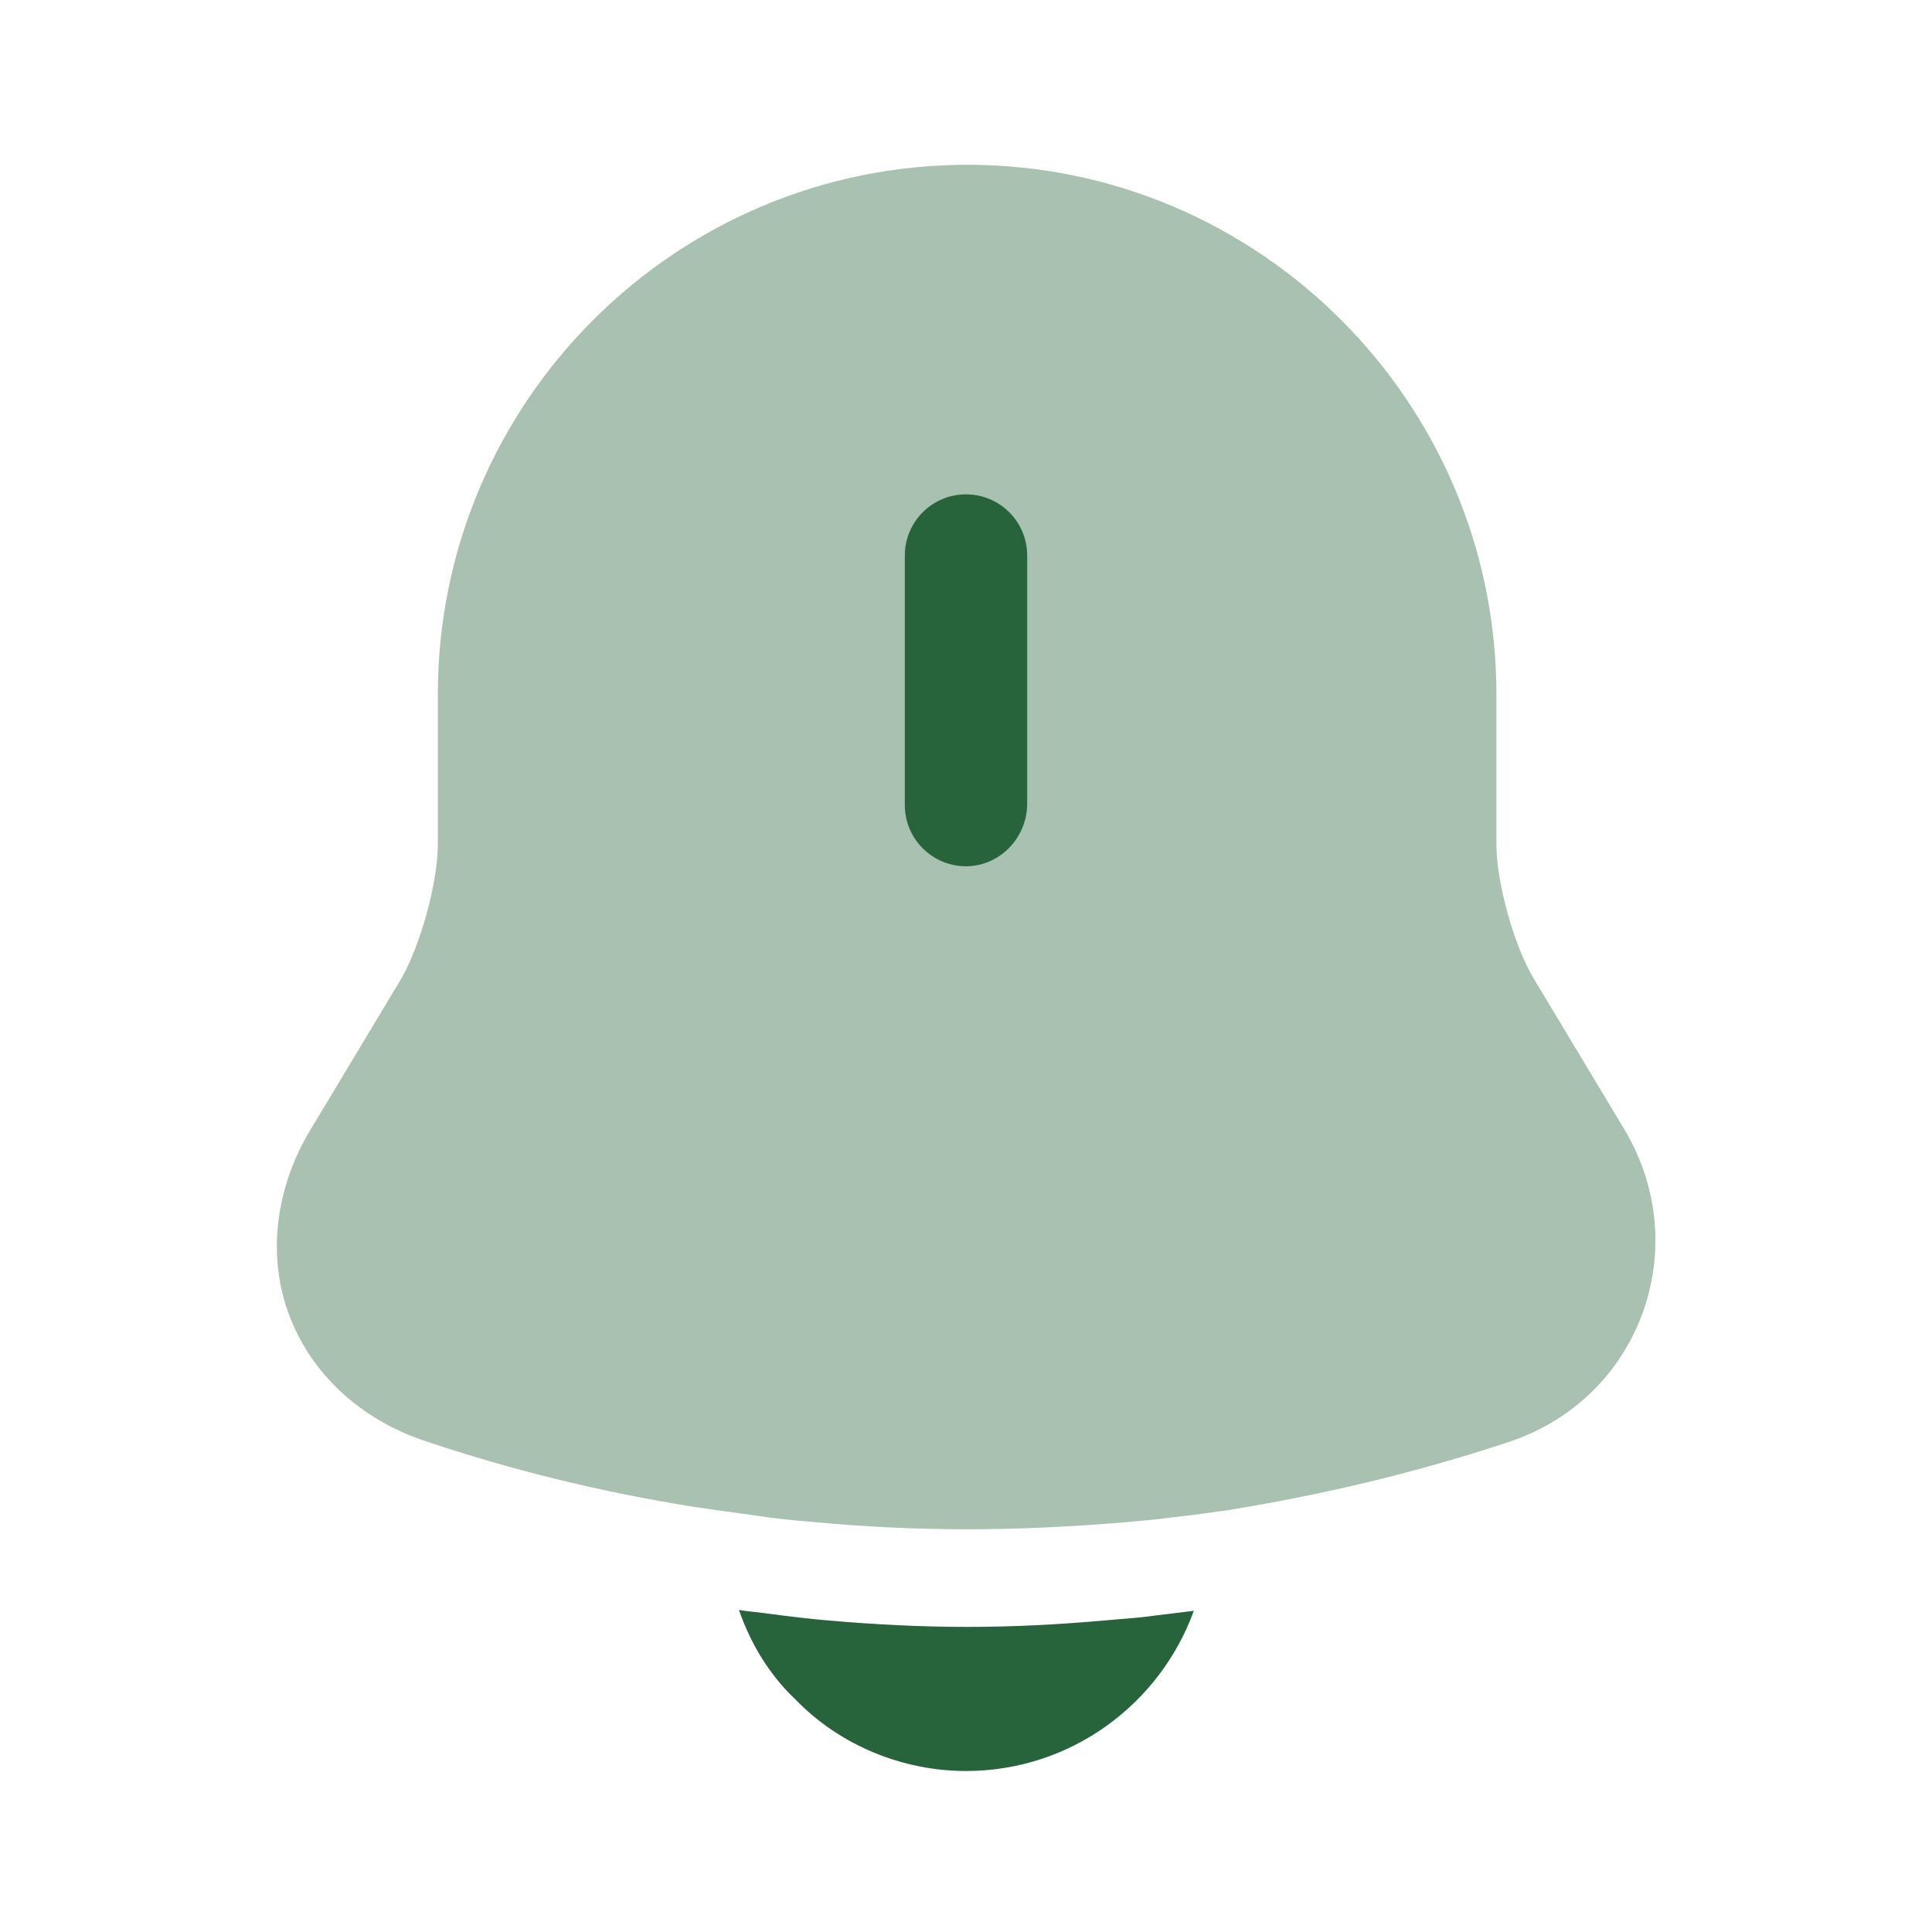 <svg width="24" height="24" viewBox="0 0 24 24" fill="none" xmlns="http://www.w3.org/2000/svg">
<g clip-path="url(#clip0_57_28527)">
<g clip-path="url(#clip1_57_28527)">
<path opacity="0.4" d="M20.399 16.327C20.119 17.077 19.529 17.647 18.759 17.907C17.679 18.267 16.569 18.537 15.449 18.727C15.339 18.747 15.229 18.767 15.119 18.777C14.939 18.807 14.759 18.827 14.579 18.847C14.359 18.877 14.129 18.897 13.899 18.917C13.269 18.967 12.649 18.997 12.019 18.997C11.379 18.997 10.739 18.967 10.109 18.907C9.839 18.887 9.579 18.857 9.319 18.817C9.169 18.797 9.019 18.777 8.879 18.757C8.769 18.737 8.659 18.727 8.549 18.707C7.439 18.527 6.339 18.257 5.269 17.897C4.469 17.627 3.859 17.057 3.589 16.327C3.319 15.607 3.419 14.767 3.849 14.047L4.979 12.167C5.219 11.757 5.439 10.967 5.439 10.487V8.627C5.439 4.997 8.389 2.047 12.019 2.047C15.639 2.047 18.589 4.997 18.589 8.627V10.487C18.589 10.967 18.809 11.757 19.059 12.167L20.189 14.047C20.599 14.747 20.679 15.567 20.399 16.327Z" fill="#28643B"/>
<path d="M12 10.761C11.58 10.761 11.24 10.421 11.24 10.001V6.901C11.24 6.481 11.58 6.141 12 6.141C12.42 6.141 12.76 6.481 12.76 6.901V10.001C12.75 10.421 12.41 10.761 12 10.761Z" fill="#28643B"/>
<path d="M14.83 20.01C14.41 21.17 13.3 22 12 22C11.21 22 10.43 21.68 9.88 21.11C9.56 20.81 9.32 20.41 9.18 20C9.31 20.02 9.44 20.03 9.58 20.05C9.81 20.08 10.05 20.11 10.29 20.13C10.86 20.18 11.44 20.21 12.02 20.21C12.59 20.21 13.16 20.18 13.72 20.13C13.93 20.11 14.14 20.1 14.34 20.07C14.5 20.05 14.66 20.03 14.83 20.01Z" fill="#28643B"/>
</g>
</g>
<defs>
<clipPath id="clip0_57_28527">
<rect width="24" height="24" fill="white"/>
</clipPath>
<clipPath id="clip1_57_28527">
<rect width="24" height="24" fill="white"/>
</clipPath>
</defs>
</svg>
